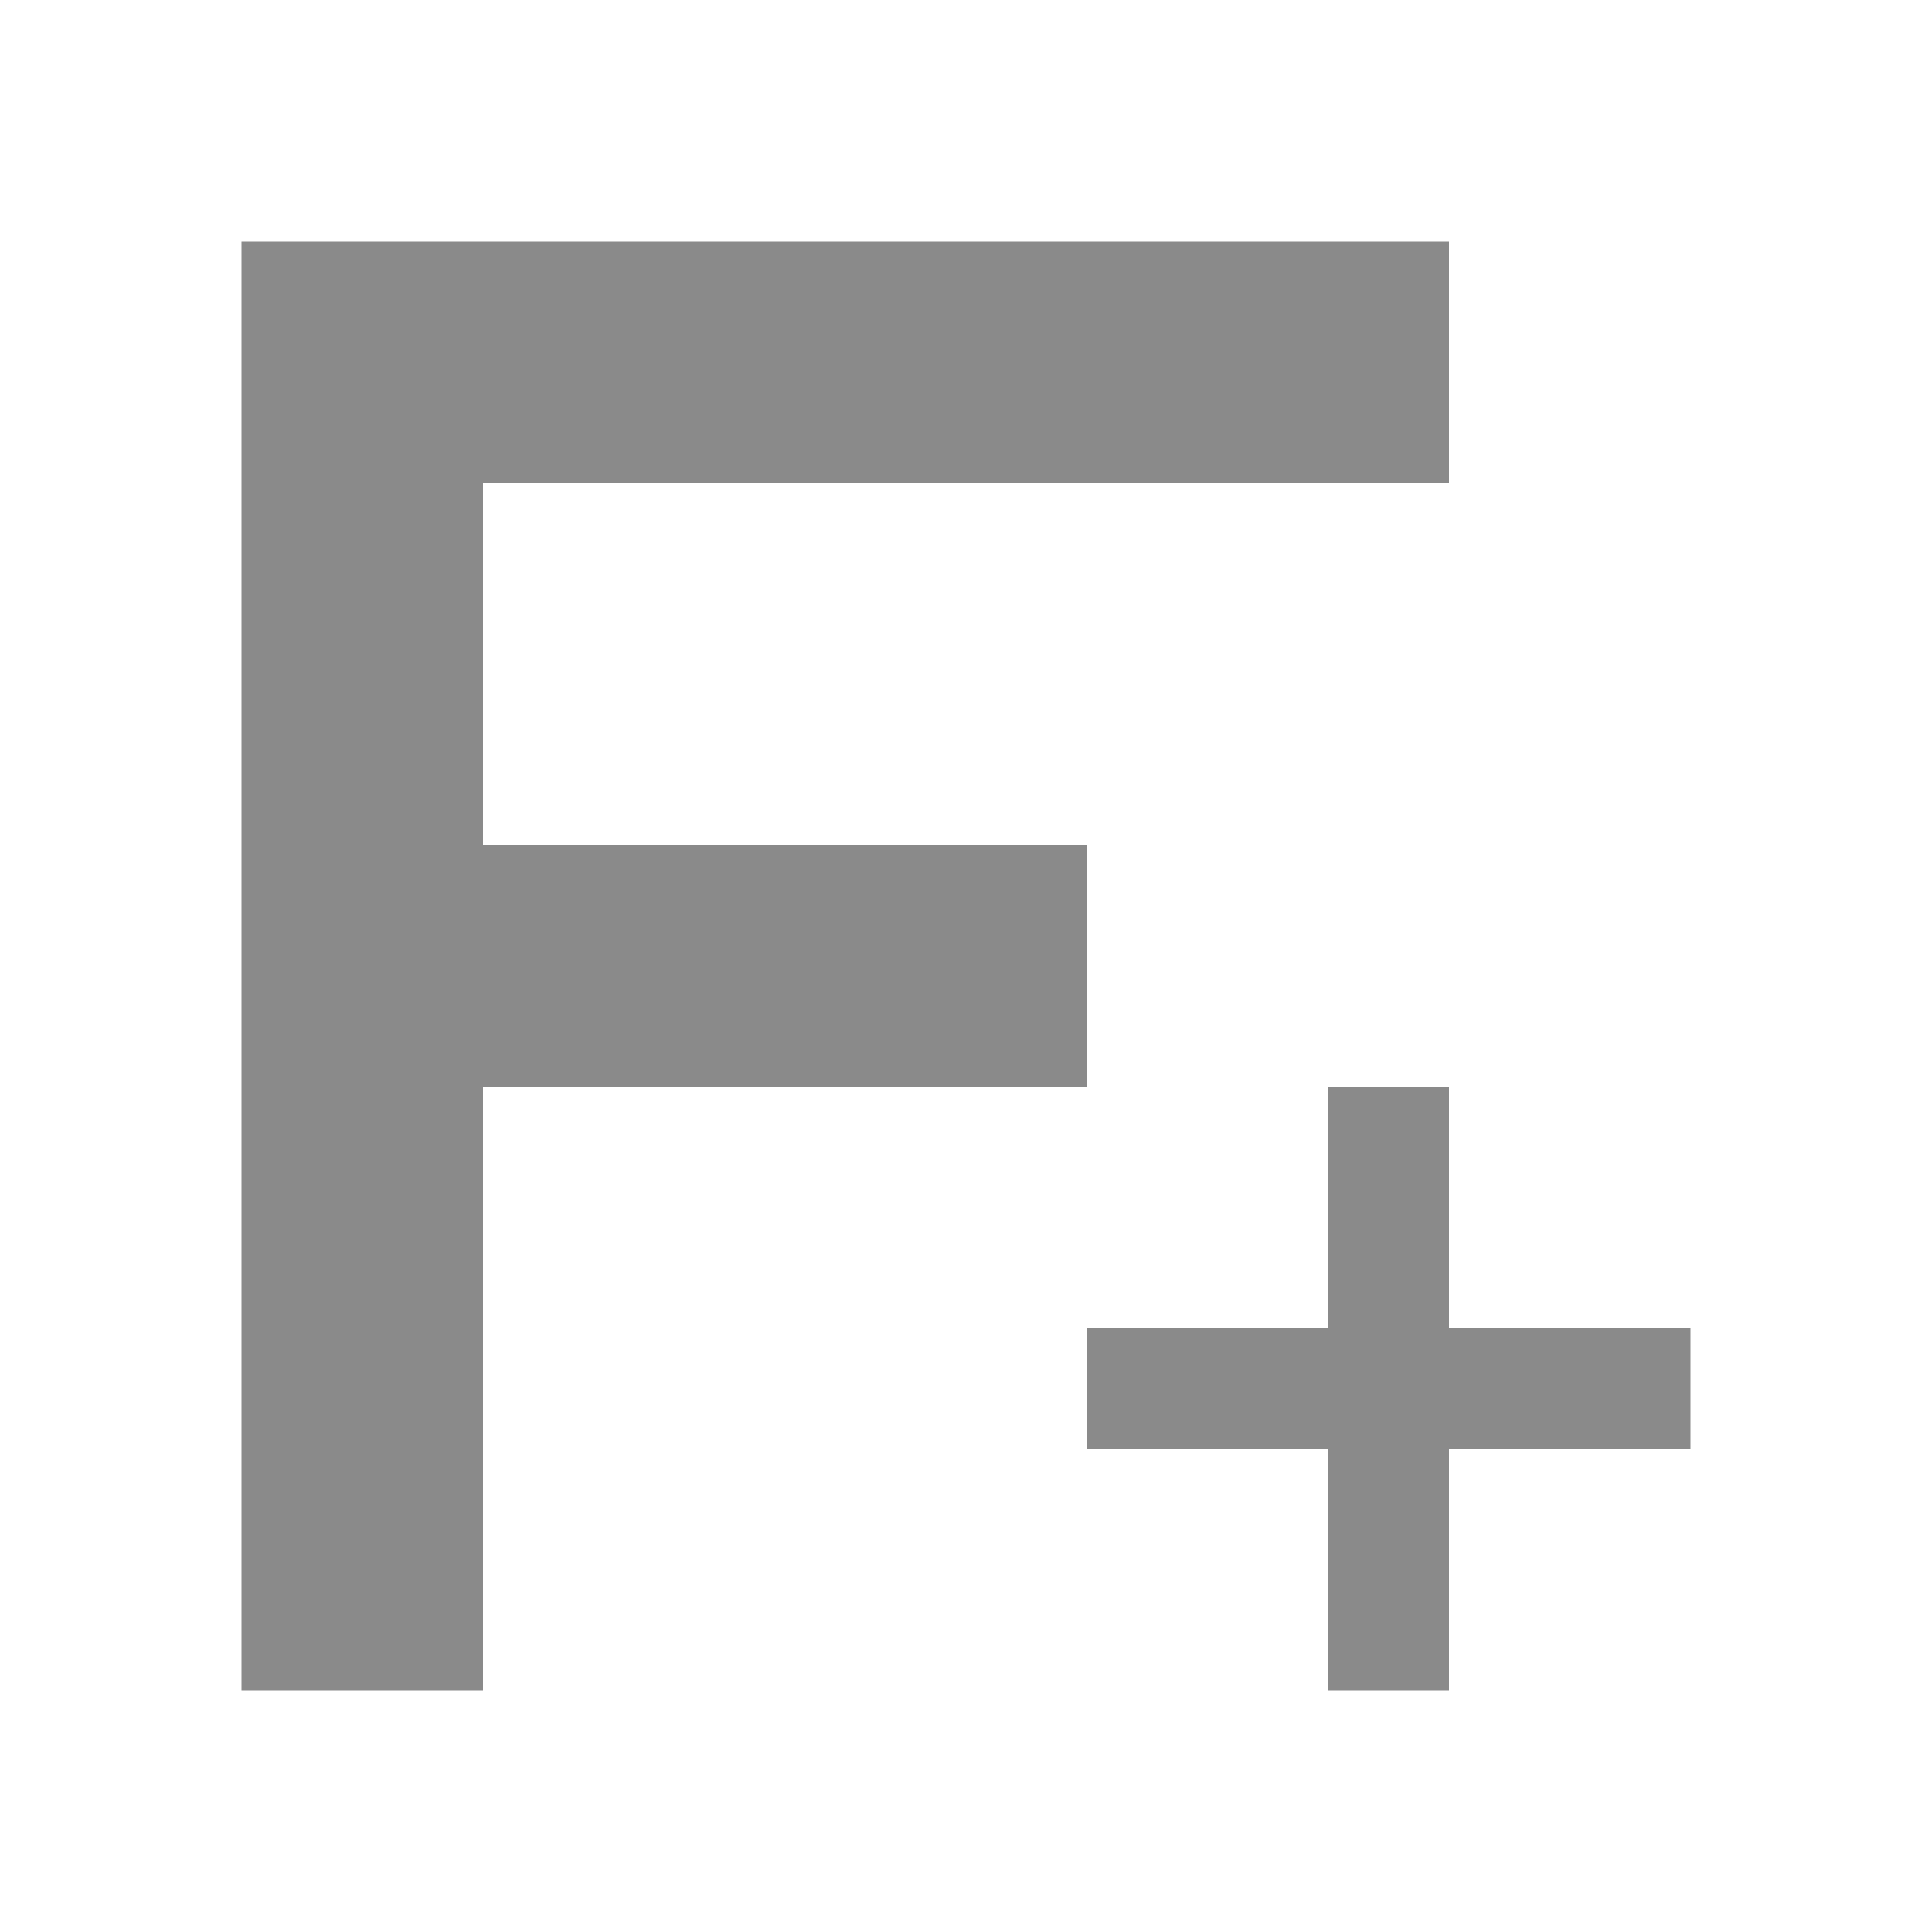 <svg xmlns="http://www.w3.org/2000/svg" viewBox="0 0 16 16">
  <defs id="defs3051">
    <style type="text/css" id="current-color-scheme">
      .ColorScheme-Text {
        color:#8a8a8a;
      }
      </style>
  </defs>
 <path style="fill:currentColor;fill-opacity:1;stroke:none" 
     d="m2 2v12h2v-5h5v-2h-5v-3h8v-2h-8zm9 7v2h-2v1h2v2h1v-2h2v-1h-2v-2z"
     class="ColorScheme-Text"
     />
</svg>
